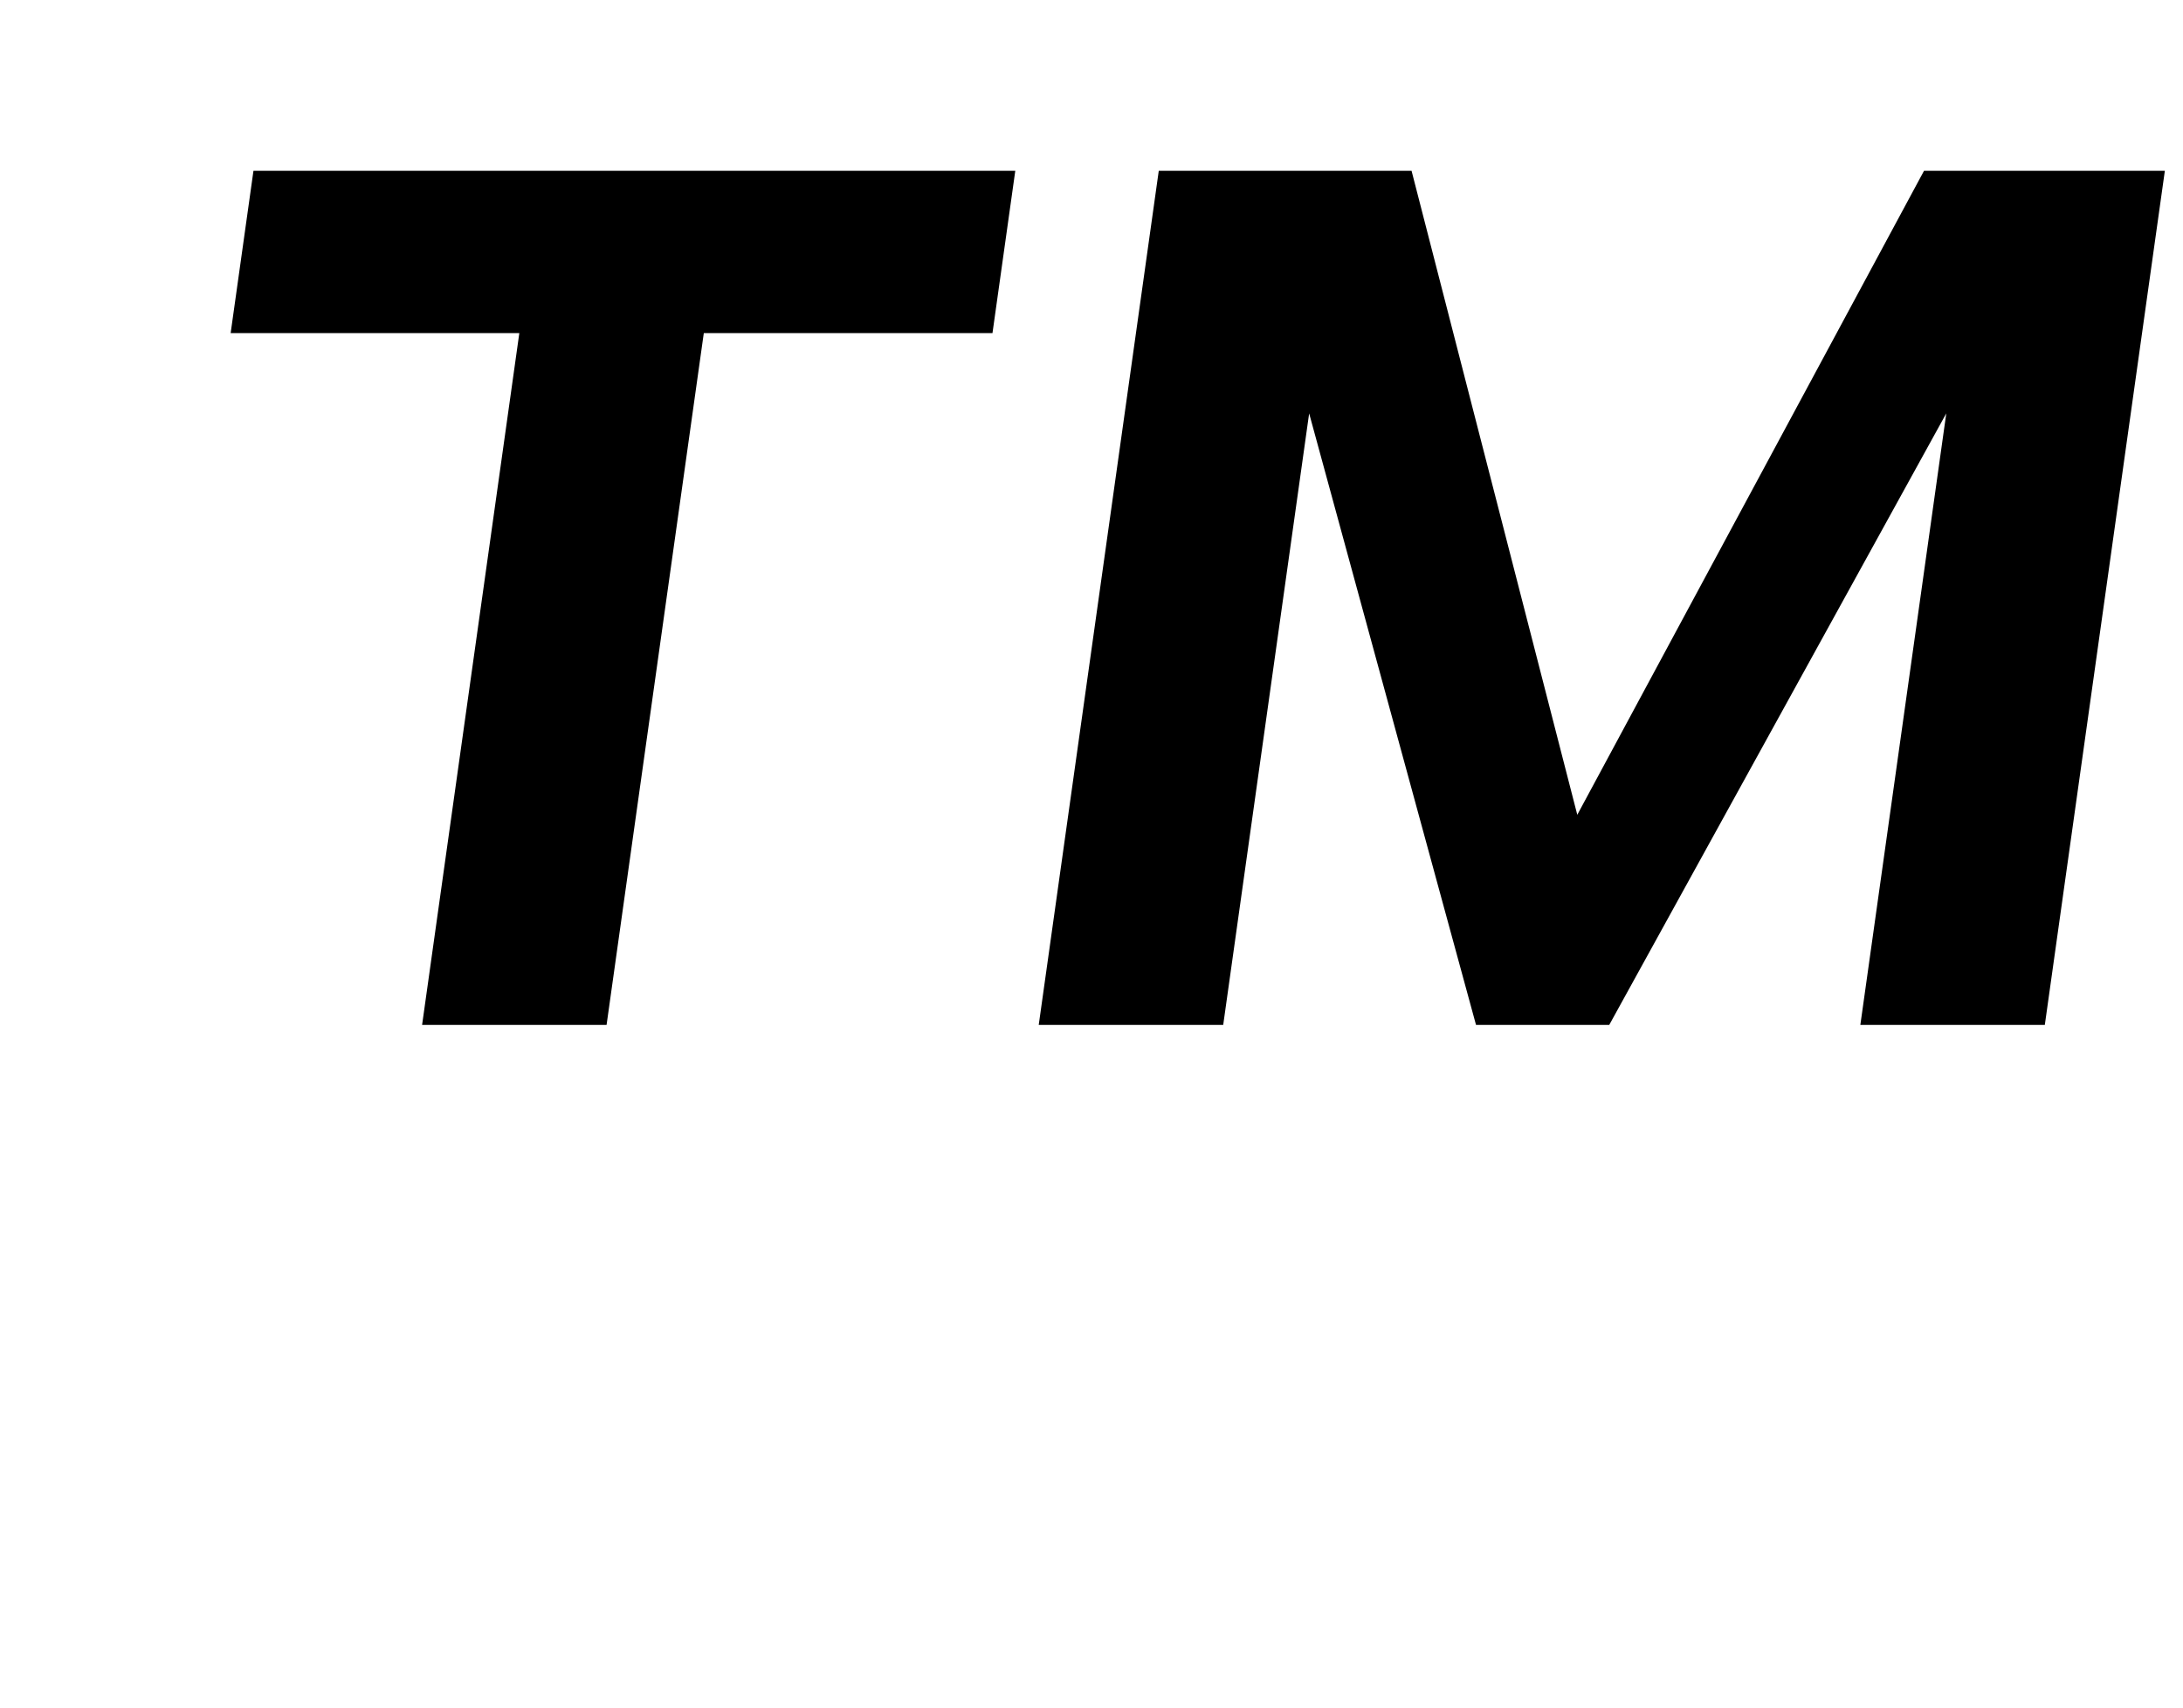 <?xml version="1.0" standalone="no"?>
<!DOCTYPE svg PUBLIC "-//W3C//DTD SVG 1.1//EN" "http://www.w3.org/Graphics/SVG/1.1/DTD/svg11.dtd" >
<svg xmlns="http://www.w3.org/2000/svg" xmlns:xlink="http://www.w3.org/1999/xlink" version="1.1" viewBox="-10 0 1278 1000">
  <g transform="matrix(1 0 0 -1 0 800)">
   <path fill="currentColor"
d="M584.38 700l-13.35 -95h-169l-56.92 -405h-108l56.92 405h-169l13.35 95h446zM598.11 200l70.269 500h148l97.019 -377l202.98 377h141l-70.269 -500h-108l50.31 358l-197.31 -358h-78l-97.69 358l-50.31 -358h-108z" />
  </g>

</svg>
